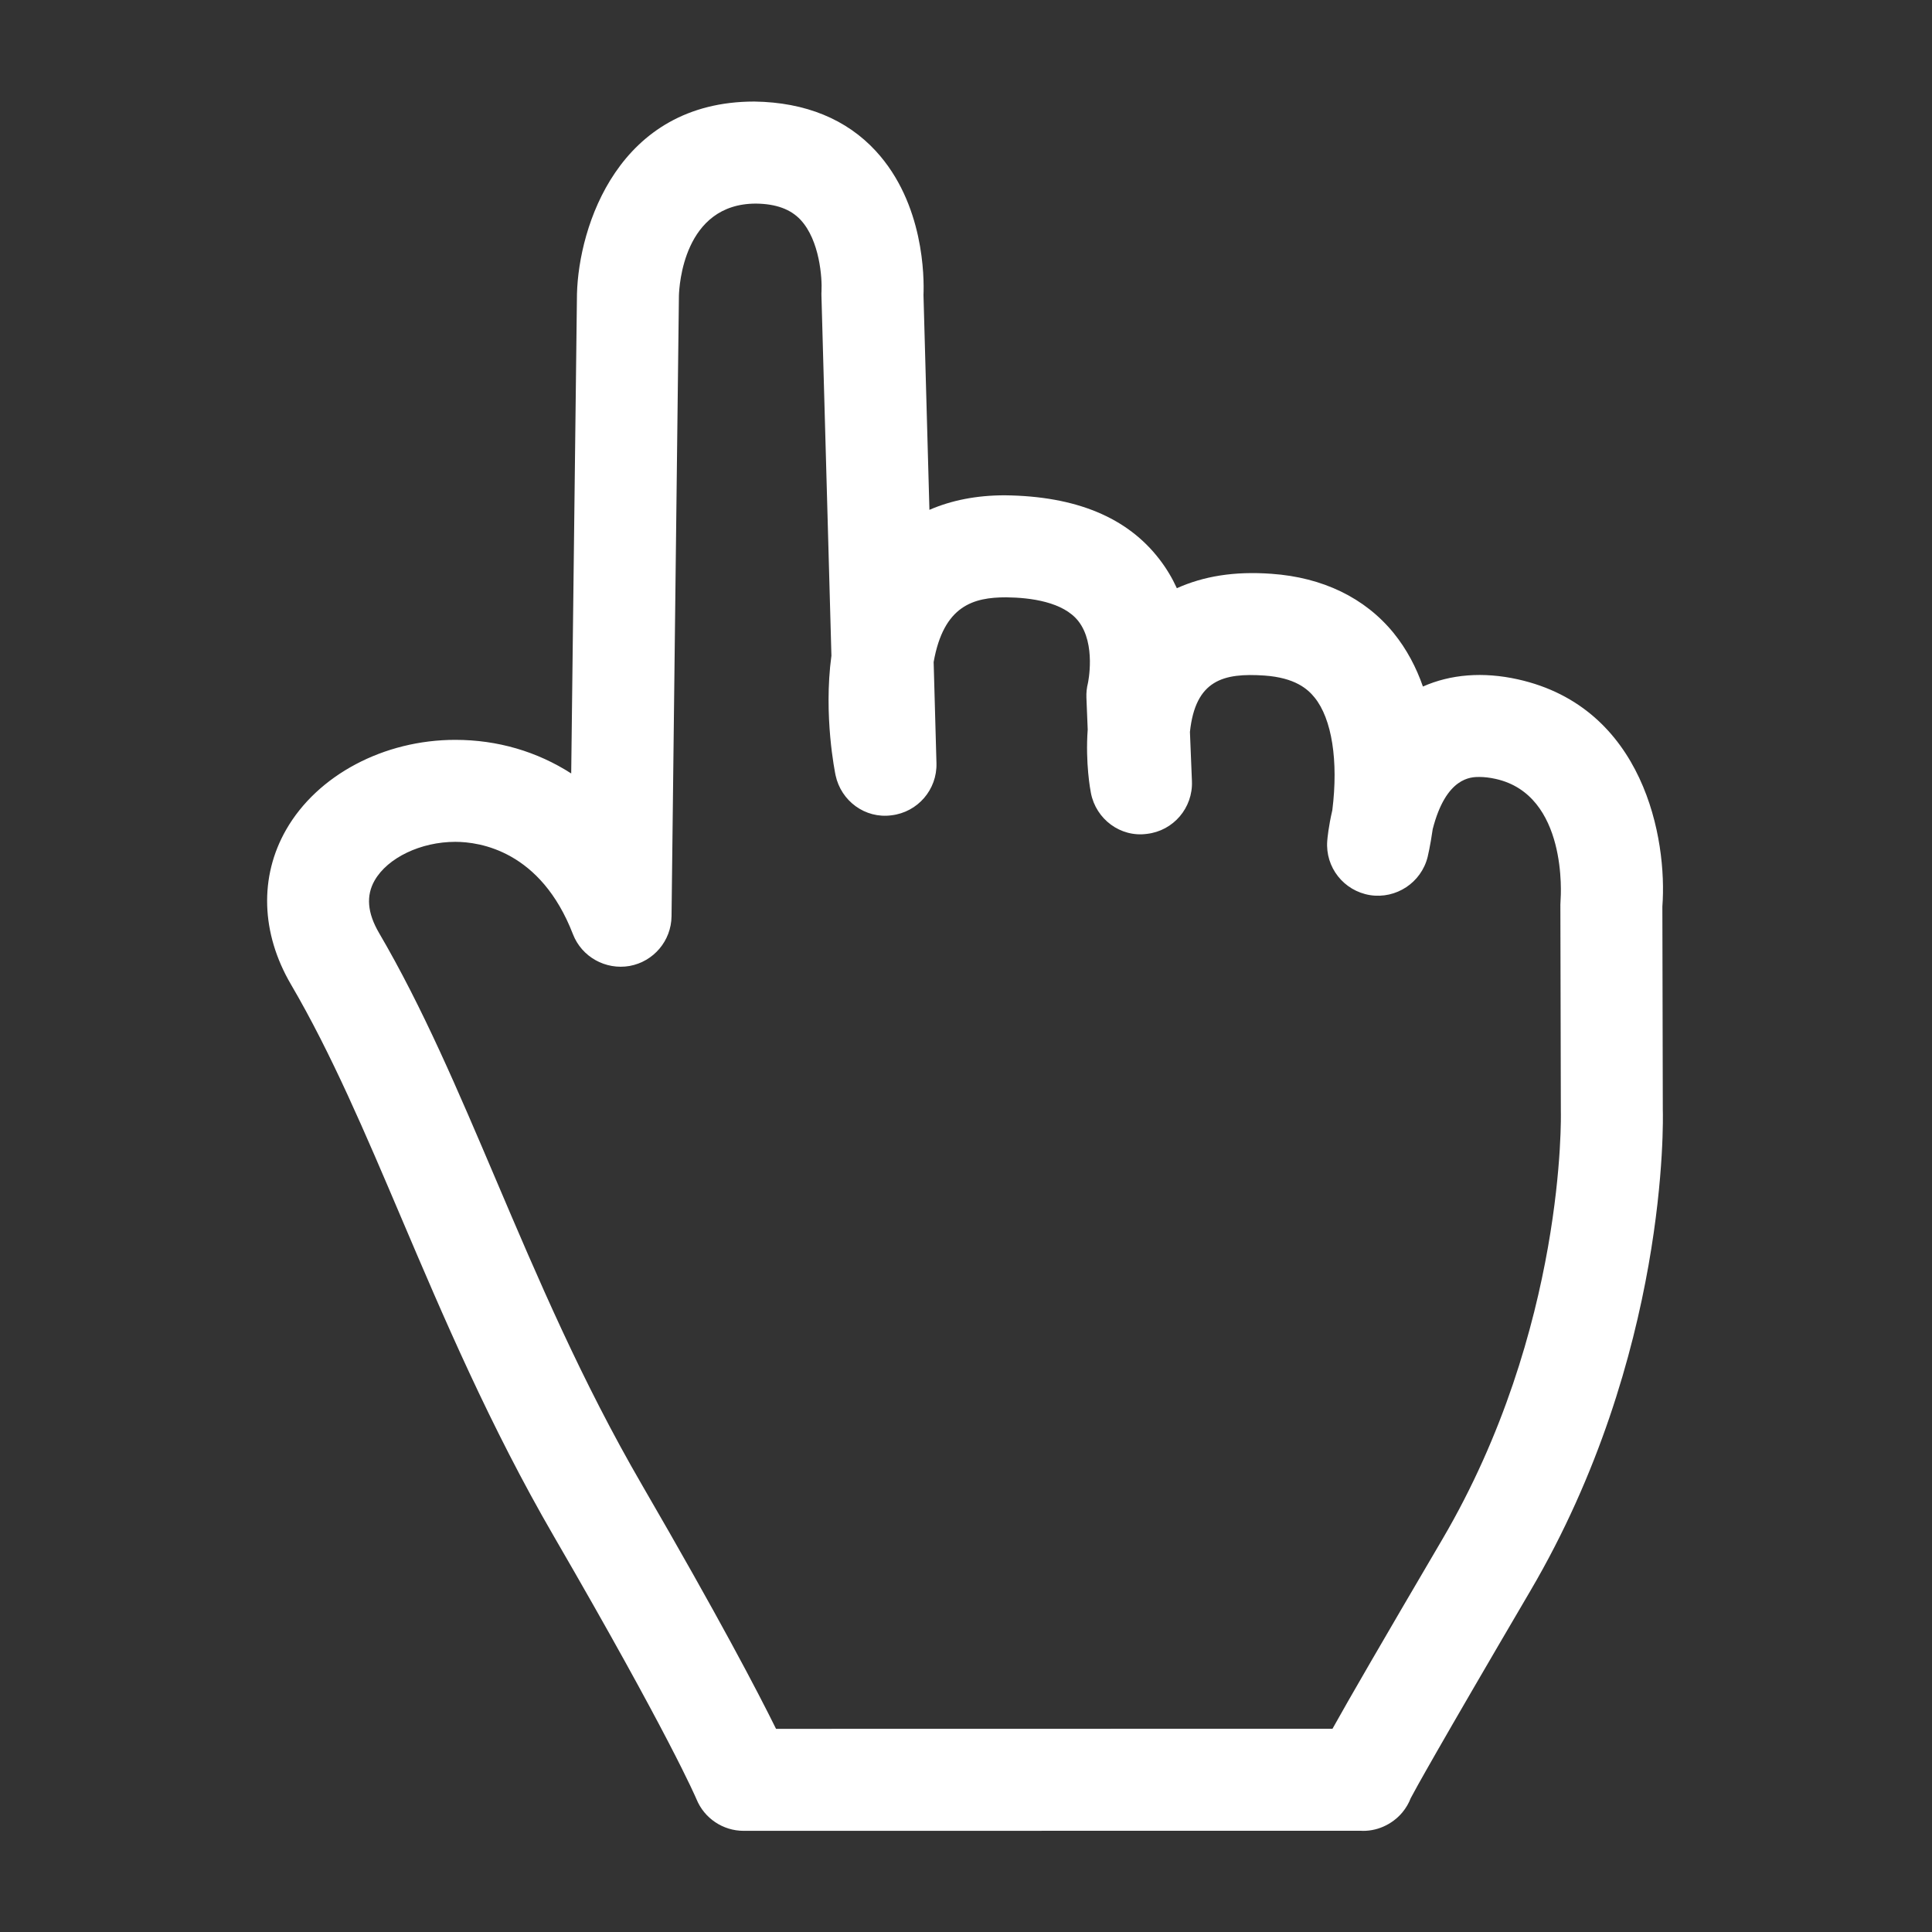 <?xml version="1.0" standalone="no"?><!DOCTYPE svg PUBLIC "-//W3C//DTD SVG 1.1//EN" "http://www.w3.org/Graphics/SVG/1.1/DTD/svg11.dtd"><svg width="200" height="200" viewBox="0 0 200 200" version="1.1" xmlns="http://www.w3.org/2000/svg" xmlns:xlink="http://www.w3.org/1999/xlink"><rect x="0" y="0" width="200" height="200" fill="#333333" stroke="none"/><defs><style type="text/css"><![CDATA[
@font-face { font-family: ifont; src: url("//at.alicdn.com/t/font_1442373896_4754455.eot?#iefix") format("embedded-opentype"), url("//at.alicdn.com/t/font_1442373896_4754455.woff") format("woff"), url("//at.alicdn.com/t/font_1442373896_4754455.ttf") format("truetype"), url("//at.alicdn.com/t/font_1442373896_4754455.svg#ifont") format("svg"); }

]]></style></defs><g class="transform-group"><g transform="scale(0.195, 0.195)"><path d="M394.792 971.936c-10.993 0-20.891-6.639-25.048-16.787-0.305-0.72-14.305-33.703-75.628-139.418-34.026-58.625-58.93-117.142-80.883-168.747-19.2-45.147-37.32-87.774-58.768-124.374-15.943-27.242-16.861-57.184-2.556-82.159 16.608-28.972 51.84-47.685 89.79-47.685 22.582 0 43.509 6.262 61.539 17.833l3.059-254.615c0.936-35.555 21.809-102.079 94.163-102.079 27.279 0.395 48.998 9.465 64.455 26.236 25.73 27.909 25.711 67.333 25.335 76.474l3.15 114.045c11.713-5.091 25.101-7.719 39.964-7.719 37.949 0.414 65.118 11.804 82.124 33.936 3.85 4.985 6.89 10.167 9.266 15.385 14.09-6.333 30.358-9.105 50.276-7.647 27.17 1.907 49.555 12.758 64.76 31.382 7.055 8.691 12.093 18.408 15.6 28.466 14.666-6.513 31.922-7.936 50.42-3.815 66.902 14.899 79.406 84.644 76.69 120.633l0.234 107.838c0.145 4.515 3.112 130.311-70.322 255.442-50.094 85.382-61.106 105.462-63.5 110.032-1.024 2.681-2.518 5.237-4.426 7.54-5.47 6.566-14 10.364-22.473 9.752L394.792 971.936 394.792 971.936zM241.7 446.909c-18.3 0-35.898 8.439-42.808 20.477-4.643 8.116-3.886 17.239 2.321 27.872 23.176 39.588 41.962 83.763 61.864 130.529 22.385 52.614 45.525 107.028 77.879 162.755 40.773 70.283 61.287 109.509 71.021 129.249l295.408-0.054c8.941-16.068 25.837-45.236 58.318-100.567 65.624-111.833 62.942-226.041 62.906-227.173l-0.252-109.71c0-0.828 0.036-1.62 0.106-2.43 0.164-2.158 3.869-55.817-34.42-64.346-3.132-0.701-6.082-1.043-8.71-1.043-4.39 0-17.634 0-24.742 27.656-1.296 9.069-2.682 14.737-2.682 14.737-3.382 13.712-16.77 22.51-30.606 20.333-13.946-2.267-23.806-14.755-22.708-28.791 0.09-1.241 0.665-7.574 2.698-16.302 3.274-26.218-0.234-48.548-9.464-59.865-3.618-4.463-10.312-10.455-26.578-11.606-21.754-1.476-36.616 2.321-39.55 29.924l1.062 26.163c0.577 14.125-9.826 26.344-23.896 27.963-14.018 1.925-27.01-7.755-29.726-21.665-0.323-1.62-2.988-15.889-1.71-33.739l-0.684-16.933c-0.106-2.609 0.18-5.218 0.81-7.737l0 0c0 0 4.464-20.657-5.092-32.874-8.008-10.184-25.229-12.487-38.274-12.631l-0.017 0c-17.275 0-33.199 4.247-38.526 34.349l1.493 53.712c0.396 14.018-9.95 26.002-23.86 27.658-13.982 1.889-26.793-7.576-29.708-21.287-0.252-1.314-6.514-31.472-2.196-63.465l-5.291-191.023c-0.037-0.864-0.018-1.709 0.036-2.556 0.361-6.675-0.918-26.846-11.12-37.787-5.289-5.65-13.028-8.493-23.68-8.619l0 0c-38.525 0-40.757 43.905-40.901 48.926l-3.922 329.45c-0.163 12.973-9.502 24.022-22.277 26.343-12.704 2.213-25.389-4.767-30.068-16.878C287.062 451.696 254.781 446.909 241.7 446.909L241.7 446.909z" fill="#ffffff"></path></g></g></svg>